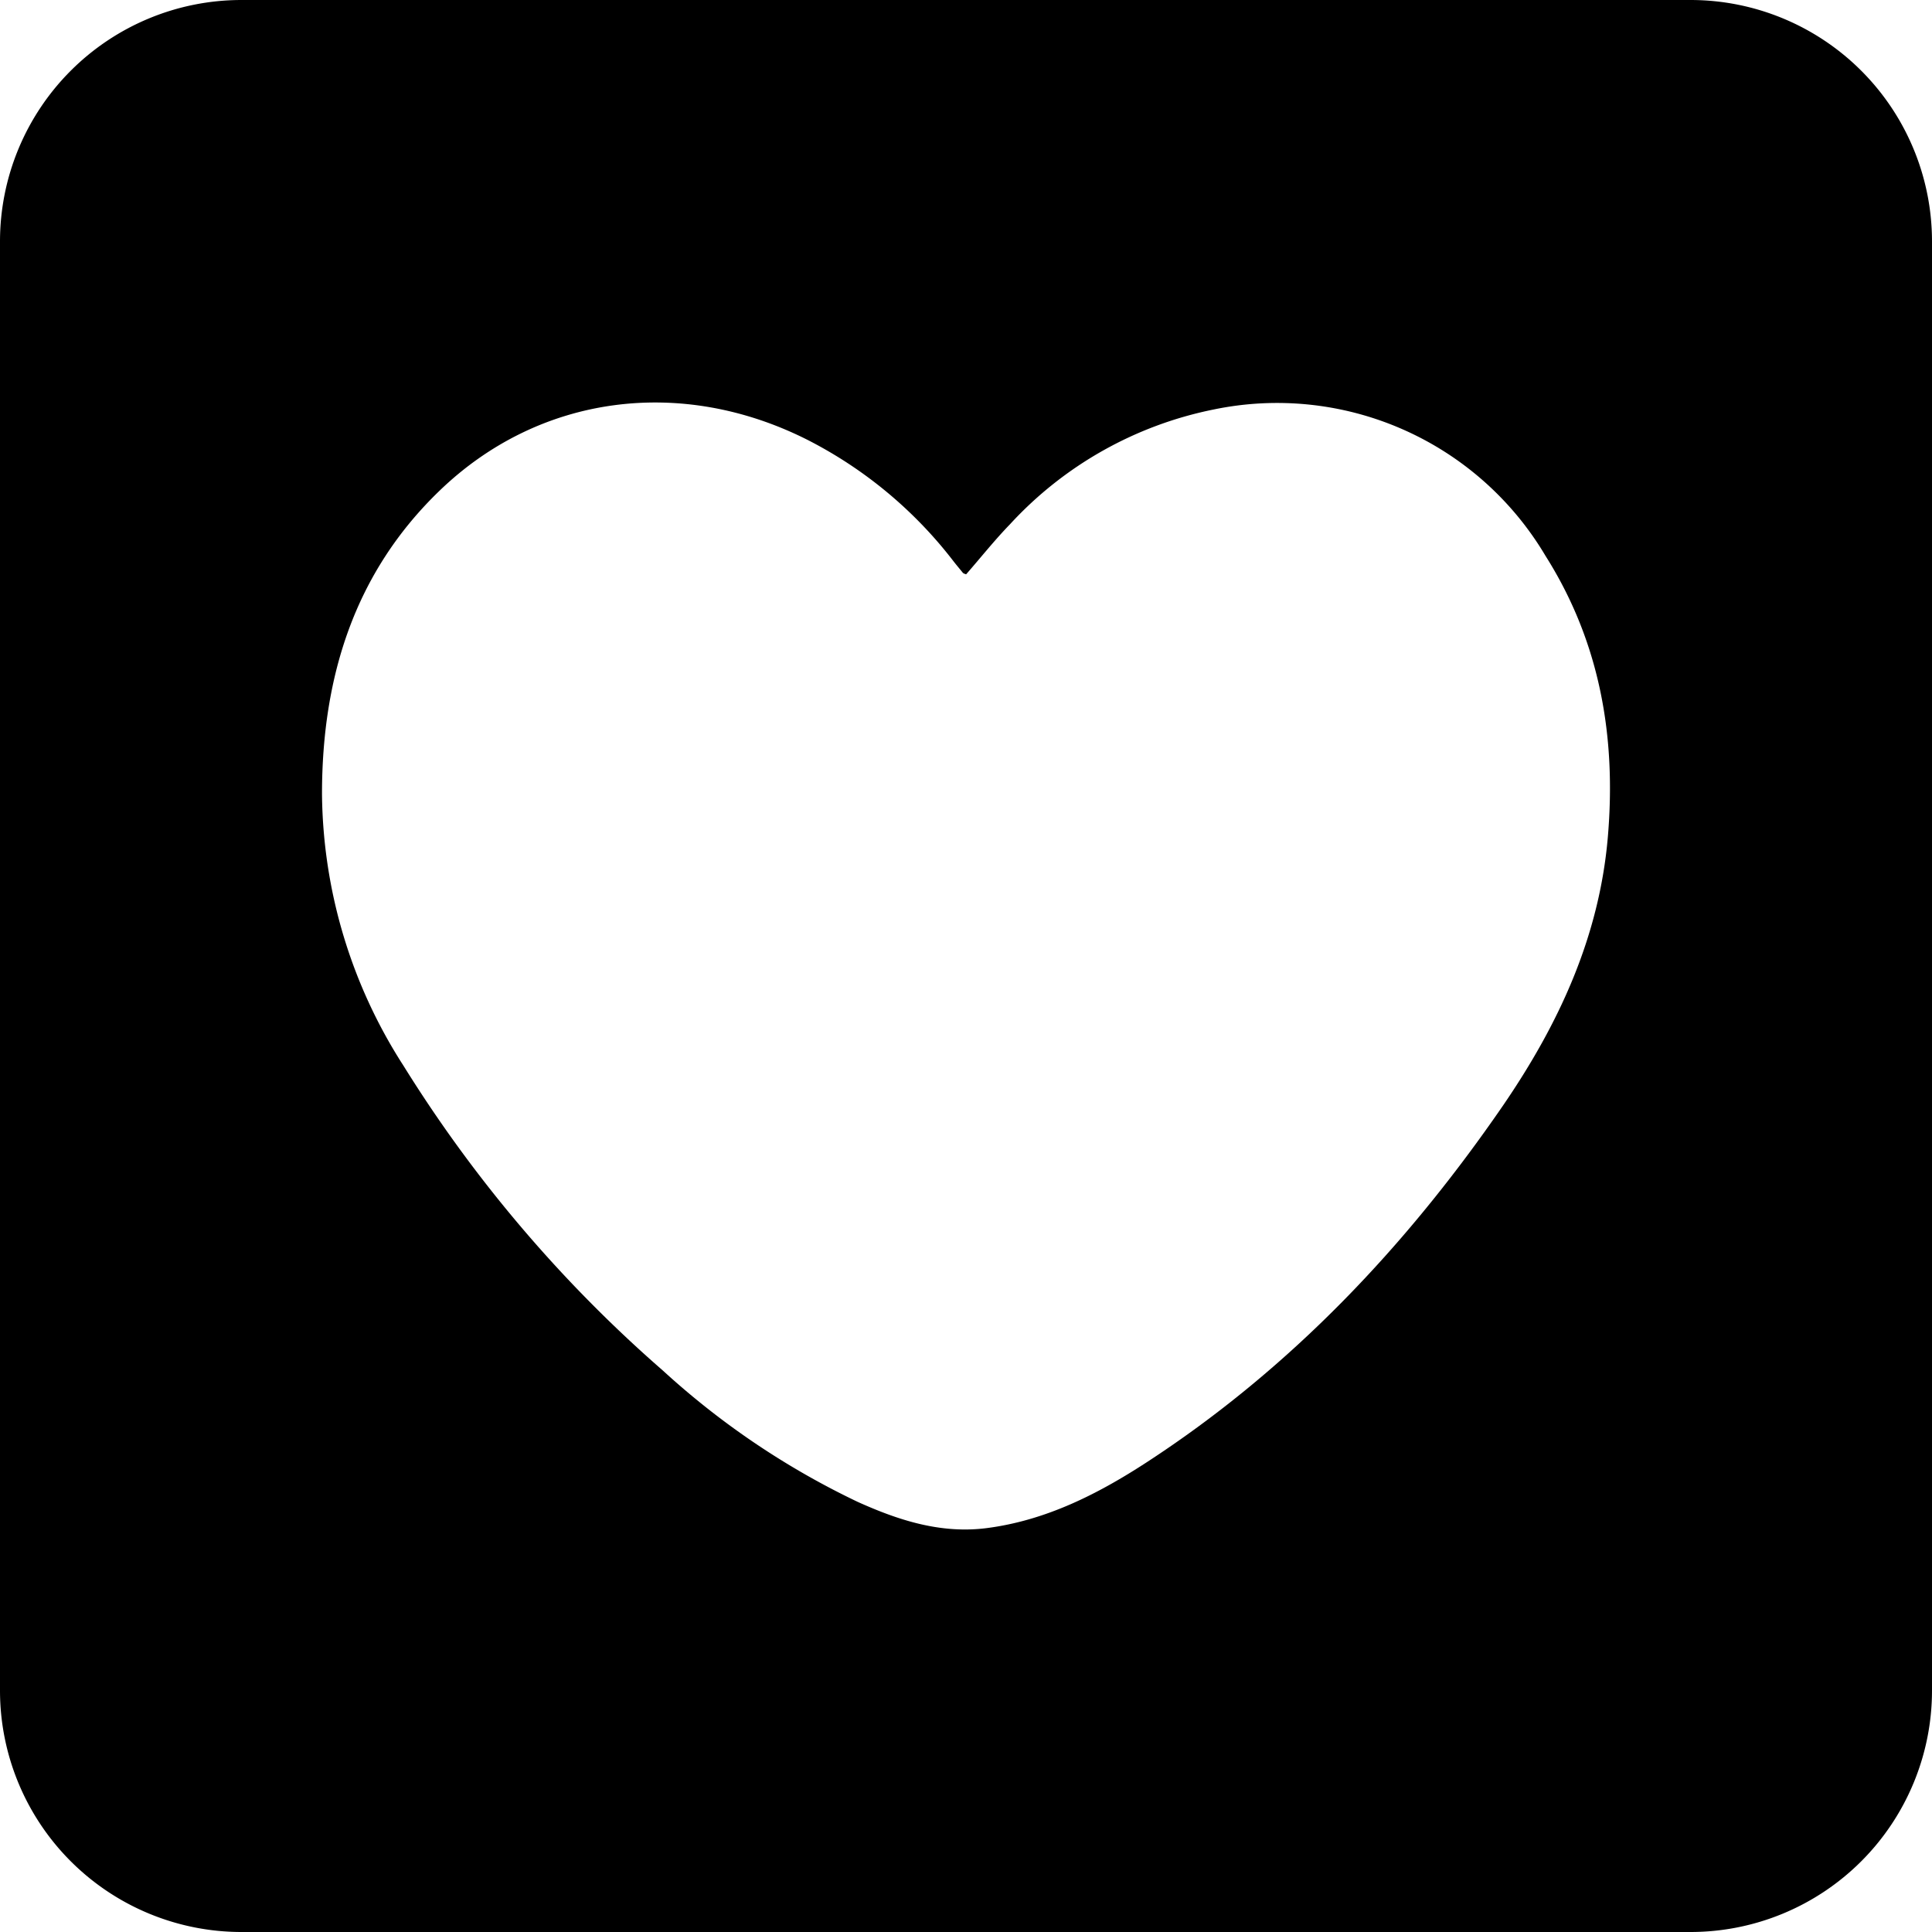<svg width="24" height="24" viewBox="0 0 24 24"><path d="M3 0h18a3 3 0 0 1 3 3v18a3 3 0 0 1-3 3H3a3 3 0 0 1-3-3V3a3 3 0 0 1 3-3zm16.973 10.4c.107-1.25-.099-2.426-.773-3.493a3.875 3.875 0 0 0-4.124-1.82 4.696 4.696 0 0 0-2.529 1.425c-.192.198-.364.415-.545.622a.128.128 0 0 1-.039-.016c-.041-.051-.083-.1-.123-.152a5.357 5.357 0 0 0-1.805-1.5c-1.57-.794-3.336-.567-4.577.632C4.403 7.116 4 8.411 4 9.865a6.333 6.333 0 0 0 1.013 3.375 16.729 16.729 0 0 0 3.222 3.786 9.856 9.856 0 0 0 2.42 1.631c.51.23 1.032.398 1.6.326.732-.094 1.376-.419 1.985-.815 1.783-1.16 3.224-2.679 4.432-4.436.688-1.005 1.194-2.088 1.301-3.332z" fill="currentColor" fill-rule="evenodd"/></svg>